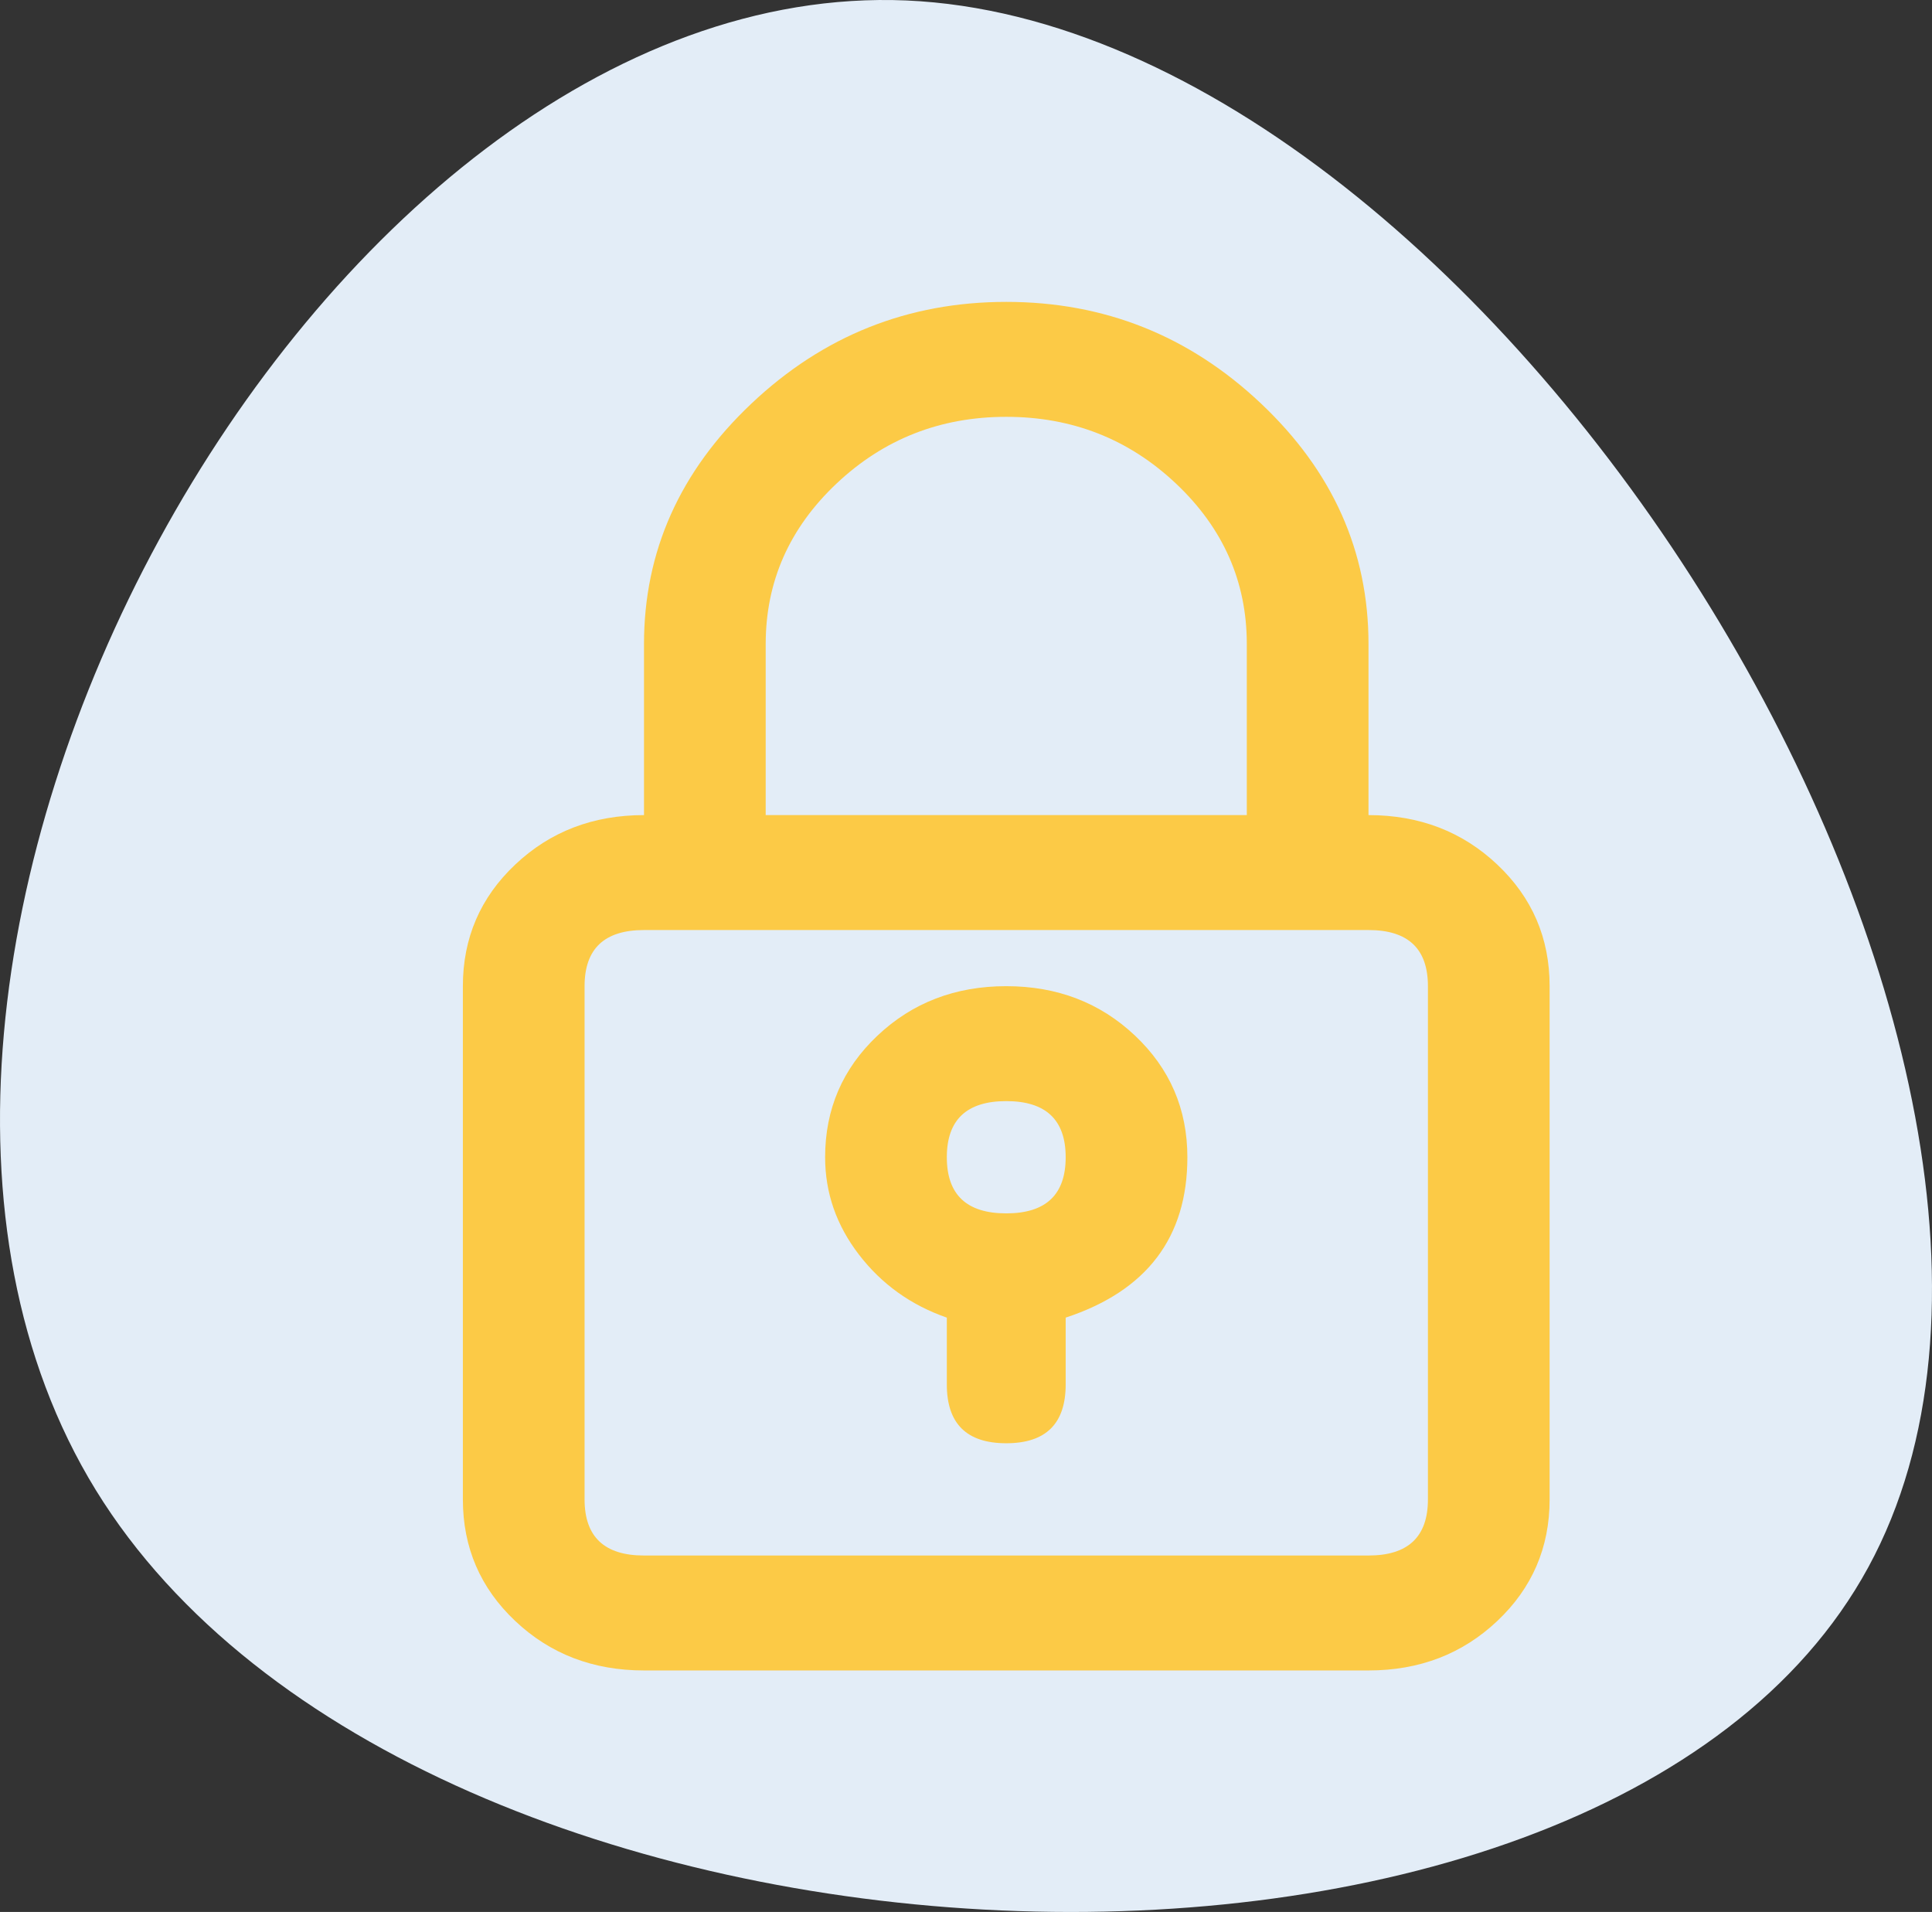 <svg width="96" height="95" viewBox="0 0 96 95" fill="none" xmlns="http://www.w3.org/2000/svg">
<rect x="0" y="0" width="96" height="95" fill="#333333" stroke="none"/>
<g clip-path="url(#clip0)">
<path d="M92.836 77.87C79.409 102.54 20.706 99.956 4.759 74.034C-11.189 48.072 15.665 -1.228 45.04 0.023C74.414 1.315 106.263 53.2 92.836 77.87Z" fill="#E3EDF7"/>
<path d="M50 15C45.125 15 40.906 16.682 37.344 20.047C33.781 23.412 32 27.396 32 32V40.5C29.469 40.5 27.336 41.319 25.602 42.957C23.867 44.595 23 46.609 23 49V74.5C23 76.891 23.867 78.905 25.602 80.543C27.336 82.181 29.469 83 32 83H68C70.531 83 72.664 82.181 74.398 80.543C76.133 78.905 77 76.891 77 74.5V49C77 46.609 76.133 44.595 74.398 42.957C72.664 41.319 70.531 40.5 68 40.5V32C68 27.396 66.219 23.412 62.656 20.047C59.094 16.682 54.875 15 50 15ZM70.953 49V74.5C70.953 76.359 69.969 77.289 68 77.289H32C30.031 77.289 29.047 76.359 29.047 74.5V49C29.047 47.141 30.031 46.211 32 46.211H68C69.969 46.211 70.953 47.141 70.953 49ZM38.047 40.5V32C38.047 28.901 39.219 26.245 41.562 24.031C43.906 21.818 46.719 20.711 50 20.711C53.281 20.711 56.094 21.818 58.438 24.031C60.781 26.245 61.953 28.901 61.953 32V40.5H38.047ZM50 49C47.469 49 45.336 49.819 43.602 51.457C41.867 53.095 41 55.109 41 57.5C41 59.271 41.562 60.887 42.688 62.348C43.812 63.809 45.266 64.849 47.047 65.469V68.789C47.047 70.737 48.031 71.711 50 71.711C51.969 71.711 52.953 70.737 52.953 68.789V65.469C56.984 64.141 59 61.484 59 57.5C59 55.109 58.133 53.095 56.398 51.457C54.664 49.819 52.531 49 50 49ZM50 60.289C48.031 60.289 47.047 59.359 47.047 57.5C47.047 55.641 48.031 54.711 50 54.711C51.969 54.711 52.953 55.641 52.953 57.5C52.953 59.359 51.969 60.289 50 60.289Z" fill="#FCCA46"/>
</g>
<defs>
<clipPath id="clip0">
<rect width="96" height="95" fill="white"/>
</clipPath>
</defs>
</svg>
